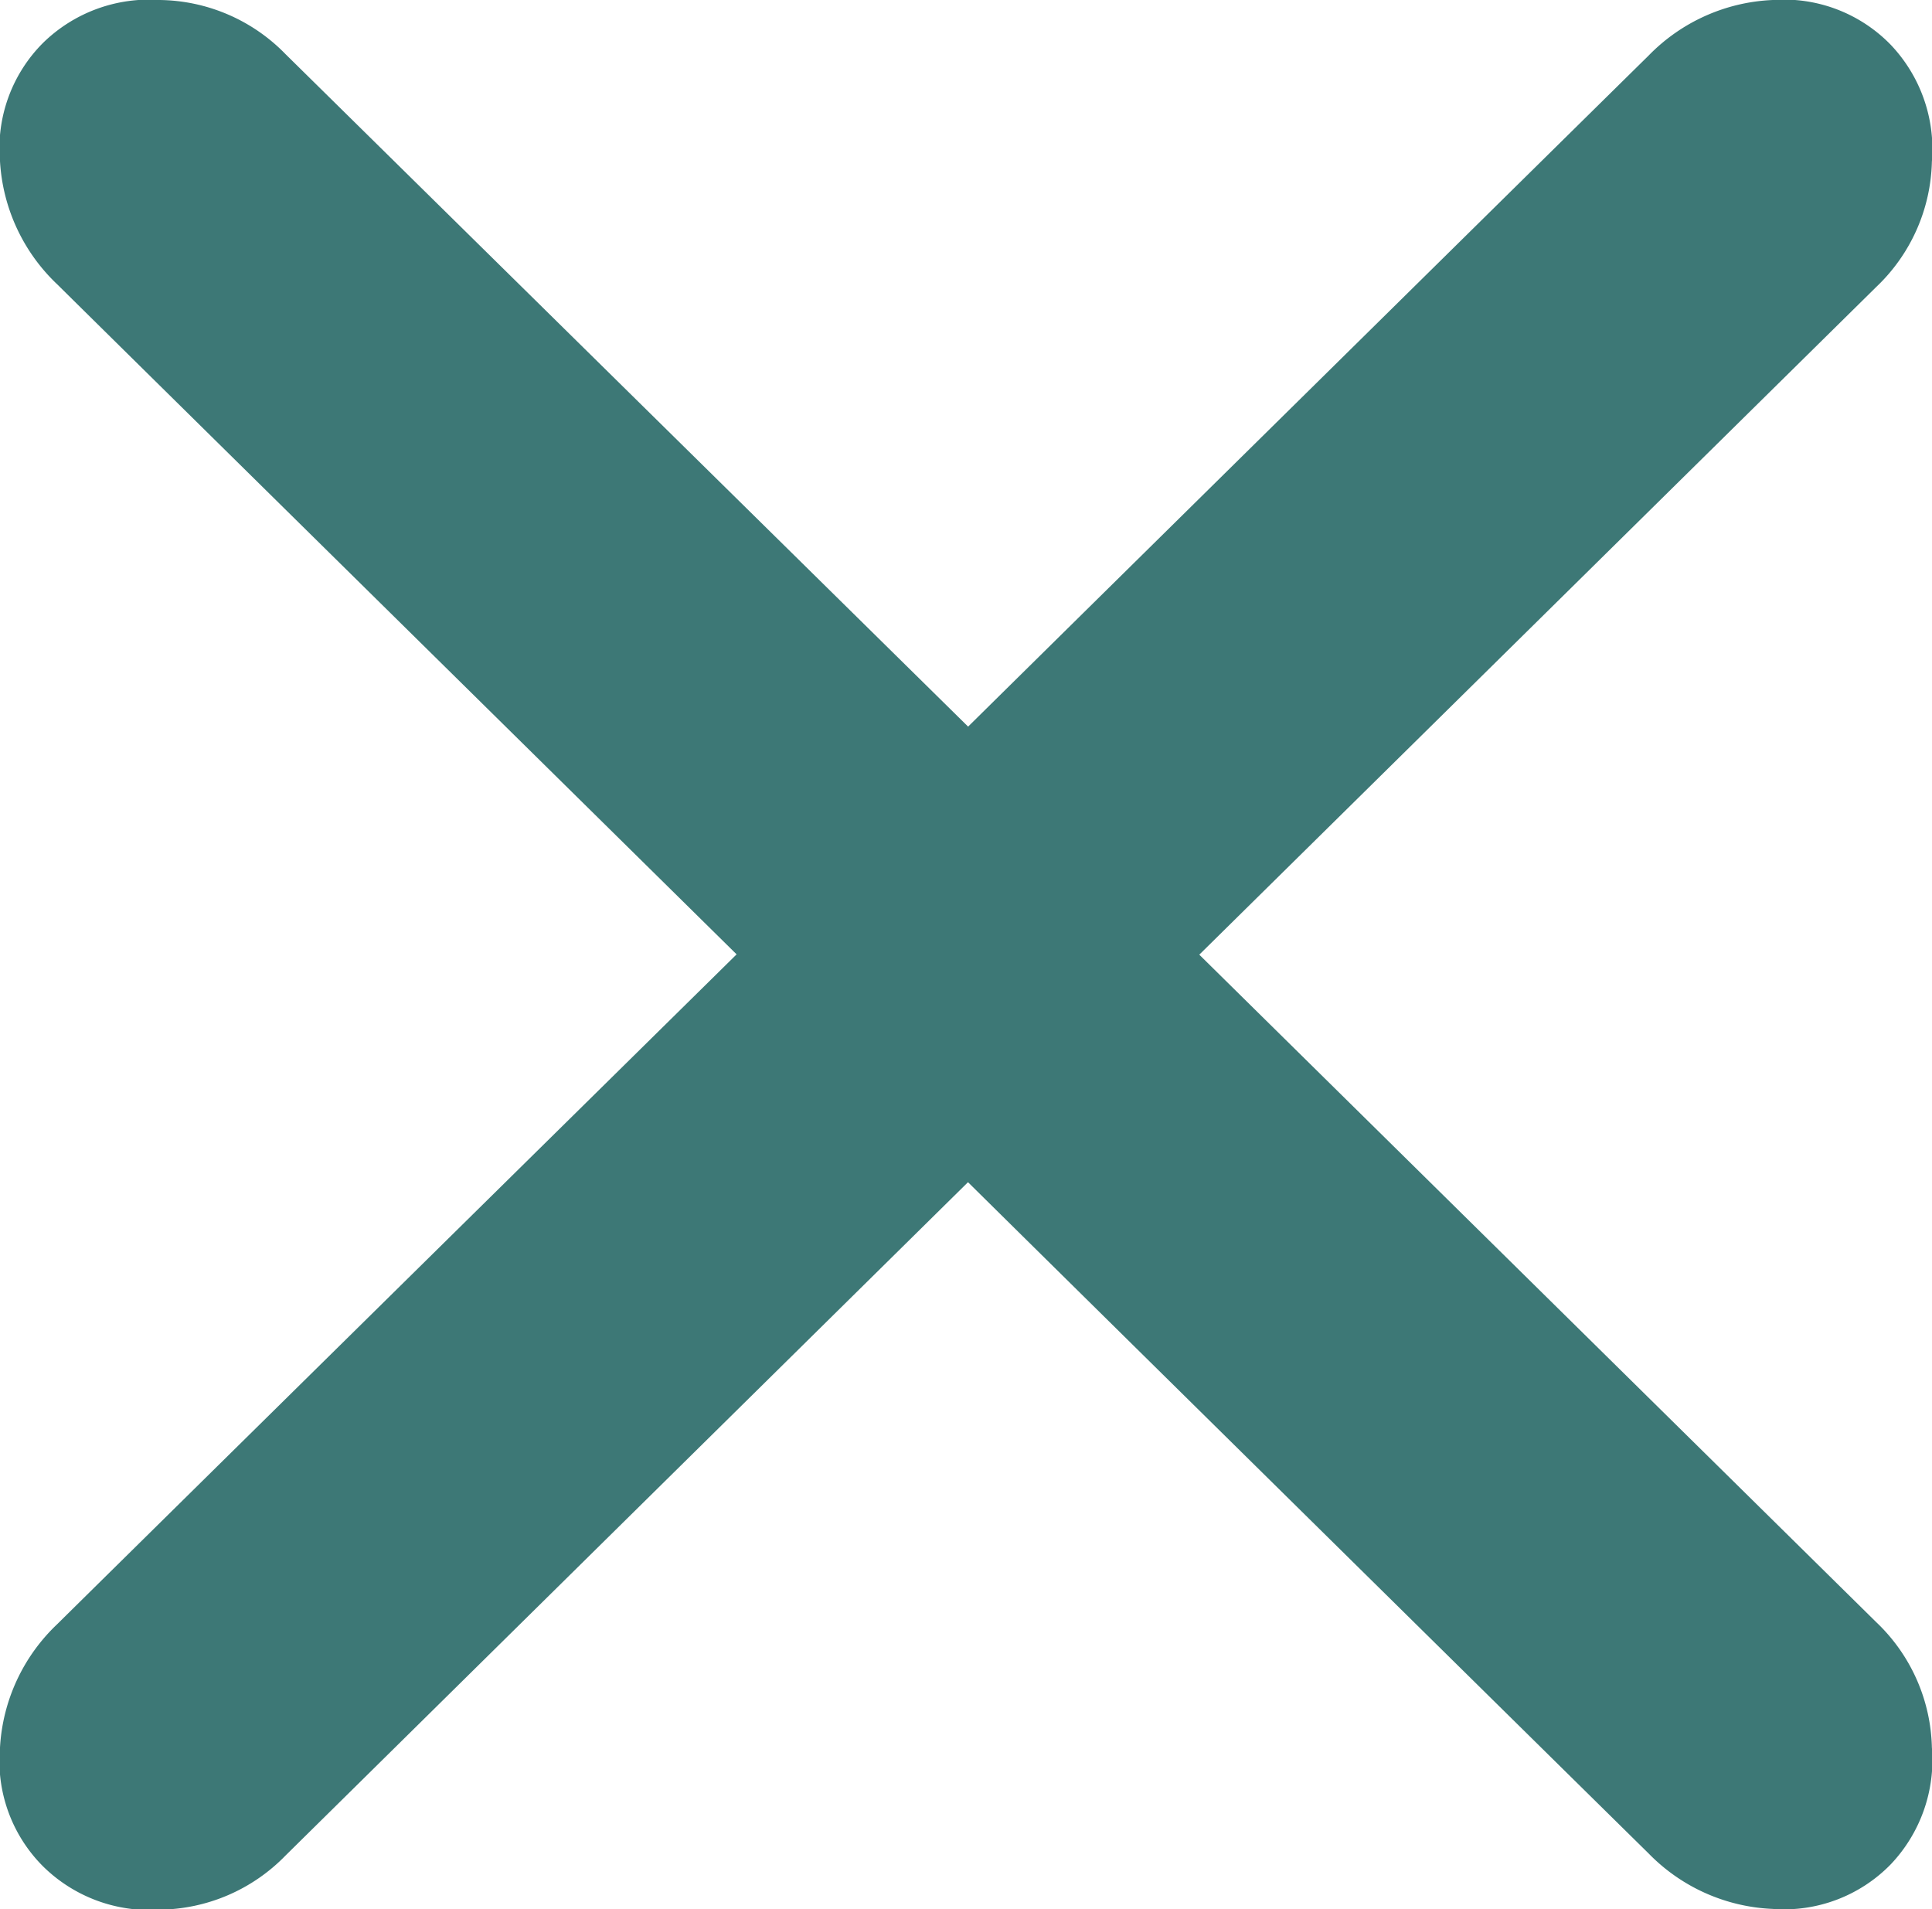 <svg xmlns="http://www.w3.org/2000/svg" xmlns:xlink="http://www.w3.org/1999/xlink" width="17.851" height="17.64" viewBox="0 0 17.851 17.64">
  <defs>
    <clipPath id="clip-path">
      <rect id="rectangle_28" data-name="rectangle 28" width="17.851" height="17.64" transform="translate(0 0)" fill="none"/>
    </clipPath>
  </defs>
  <g id="group_40" data-name="group 40" transform="translate(0 0)">
    <g id="group_39" data-name="group 39" transform="translate(0 0)" clip-path="url(#clip-path)">
      <path id="path_168" data-name="path 168" d="M17.336,14.987a1.648,1.648,0,0,1,.514,1.157,1.4,1.4,0,0,1-.38,1.08,1.377,1.377,0,0,1-1.091.412,1.7,1.7,0,0,1-1.148-.514c-.28-.275-4.912-4.841-6.287-6.2L2.638,17.143a1.648,1.648,0,0,1-1.165.5A1.4,1.4,0,0,1,.4,17.245a1.376,1.376,0,0,1-.4-1.1,1.7,1.7,0,0,1,.53-1.141c.226-.224,3.982-3.926,6.276-6.187C4.515,6.558.759,2.856.533,2.631A1.7,1.7,0,0,1,0,1.49,1.376,1.376,0,0,1,.4.394,1.4,1.4,0,0,1,1.474,0,1.648,1.648,0,0,1,2.638.5L8.945,6.713C10.319,5.357,14.951.79,15.231.515A1.7,1.7,0,0,1,16.38,0,1.377,1.377,0,0,1,17.47.414a1.4,1.4,0,0,1,.38,1.08,1.648,1.648,0,0,1-.514,1.157L11.081,8.82Z" transform="translate(0 0)" fill="#3d7876"/>
    </g>
  </g>
</svg>